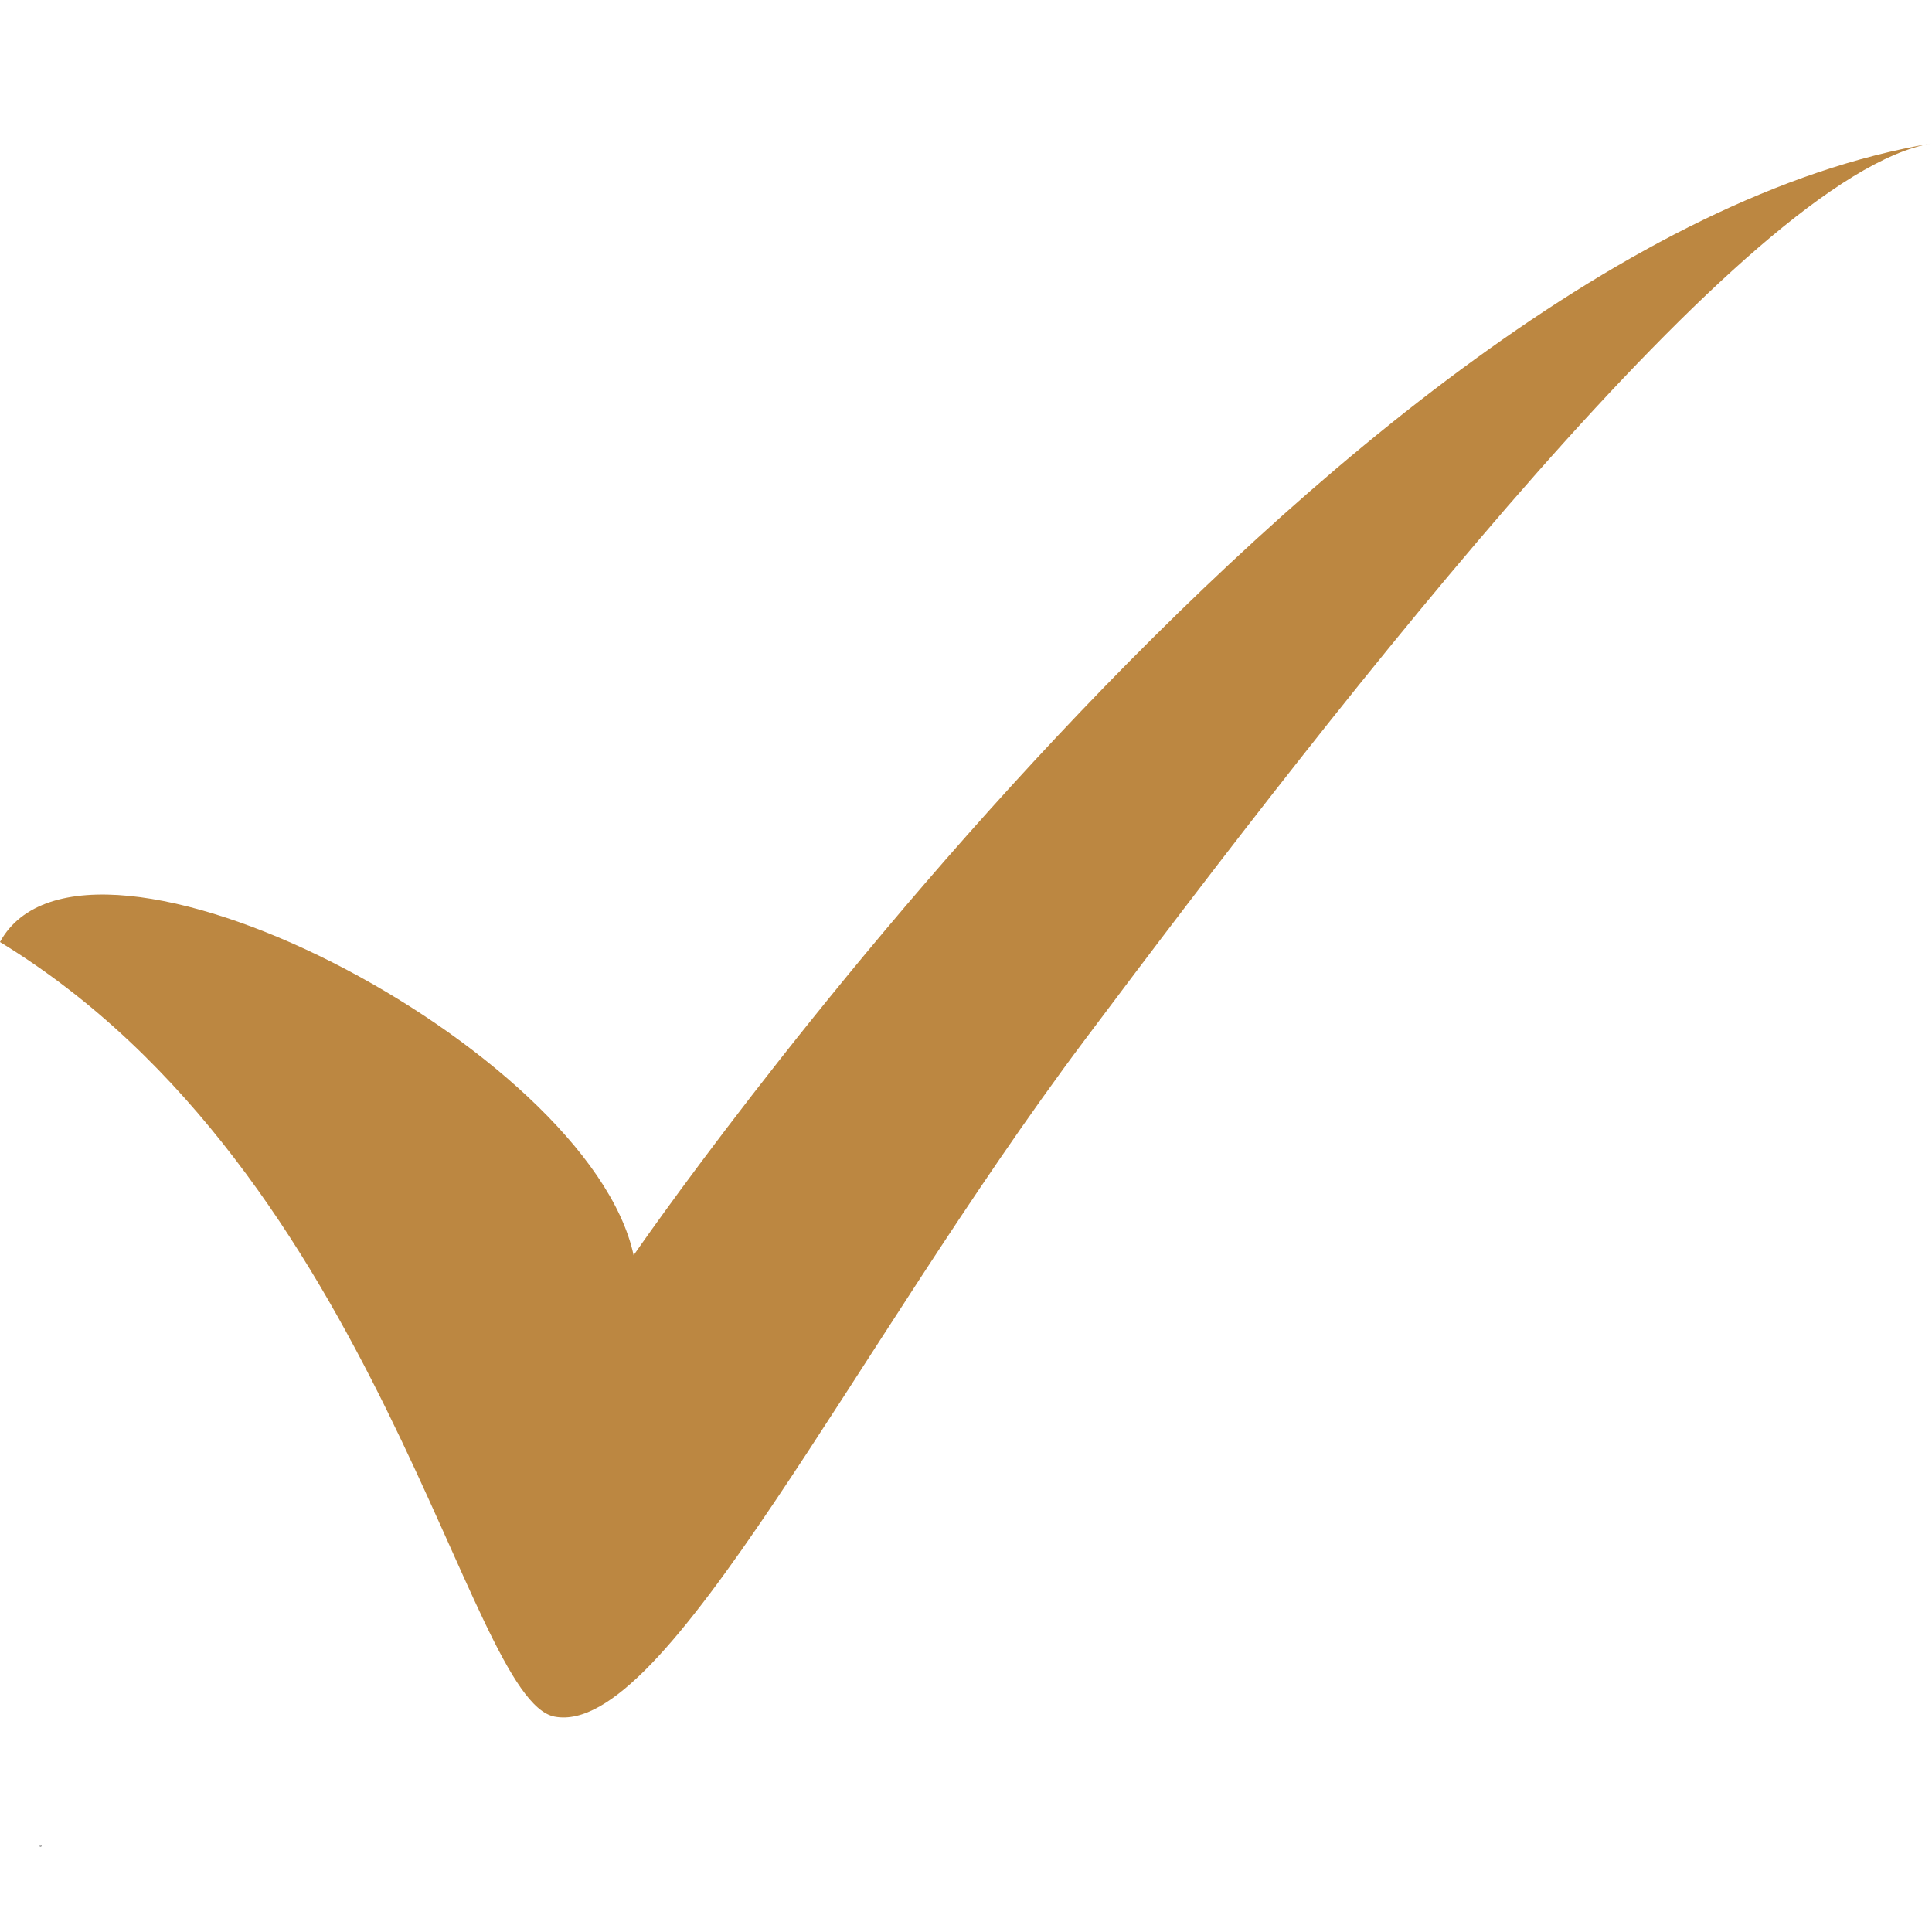 <svg xmlns="http://www.w3.org/2000/svg" xmlns:xlink="http://www.w3.org/1999/xlink" width="768" zoomAndPan="magnify" viewBox="0 0 576 576" height="768" preserveAspectRatio="xMidYMid meet" version="1.0"><defs><g/><clipPath id="f6ef97b636"><path d="M 0 42.48 L 576 42.48 L 576 513 L 0 513 Z M 0 42.48 " clip-rule="nonzero"/></clipPath></defs><g clip-path="url(#f6ef97b636)"><path fill="#bc8741" d="M 0 280.828 C 25.559 234.309 175.602 312.367 188.906 374.238 C 188.906 374.238 396.109 72.762 575.922 42.758 C 521.031 51.914 400.992 206.512 323.391 310.051 C 253.926 402.727 198.5 518.082 165.348 511.789 C 138.977 506.797 113.336 349.977 0 280.859 Z M 0 280.828 " fill-opacity="1" fill-rule="evenodd"/></g><g fill="#000000" fill-opacity="1"><g transform="translate(11.298, 550.55)"><g/></g><g transform="translate(11.557, 550.55)"><g/></g></g><g fill="#000000" fill-opacity="1"><g transform="translate(11.817, 550.55)"><g><path d="M 0.422 0 L 0.406 -0.078 L 0.391 -0.078 C 0.367 -0.047 0.344 -0.02 0.312 0 C 0.289 0.008 0.258 0.016 0.219 0.016 C 0.164 0.016 0.125 0 0.094 -0.031 C 0.062 -0.062 0.047 -0.098 0.047 -0.141 C 0.047 -0.254 0.133 -0.312 0.312 -0.312 L 0.391 -0.328 L 0.391 -0.359 C 0.391 -0.398 0.379 -0.43 0.359 -0.453 C 0.348 -0.473 0.32 -0.484 0.281 -0.484 C 0.238 -0.484 0.188 -0.469 0.125 -0.438 L 0.109 -0.5 C 0.129 -0.508 0.156 -0.52 0.188 -0.531 C 0.219 -0.539 0.25 -0.547 0.281 -0.547 C 0.352 -0.547 0.398 -0.531 0.422 -0.5 C 0.453 -0.469 0.469 -0.422 0.469 -0.359 L 0.469 0 Z M 0.234 -0.062 C 0.285 -0.062 0.32 -0.07 0.344 -0.094 C 0.375 -0.125 0.391 -0.164 0.391 -0.219 L 0.391 -0.266 L 0.312 -0.266 C 0.25 -0.254 0.203 -0.238 0.172 -0.219 C 0.141 -0.207 0.125 -0.18 0.125 -0.141 C 0.125 -0.117 0.133 -0.098 0.156 -0.078 C 0.176 -0.066 0.203 -0.062 0.234 -0.062 Z M 0.234 -0.062 "/></g></g></g></svg>